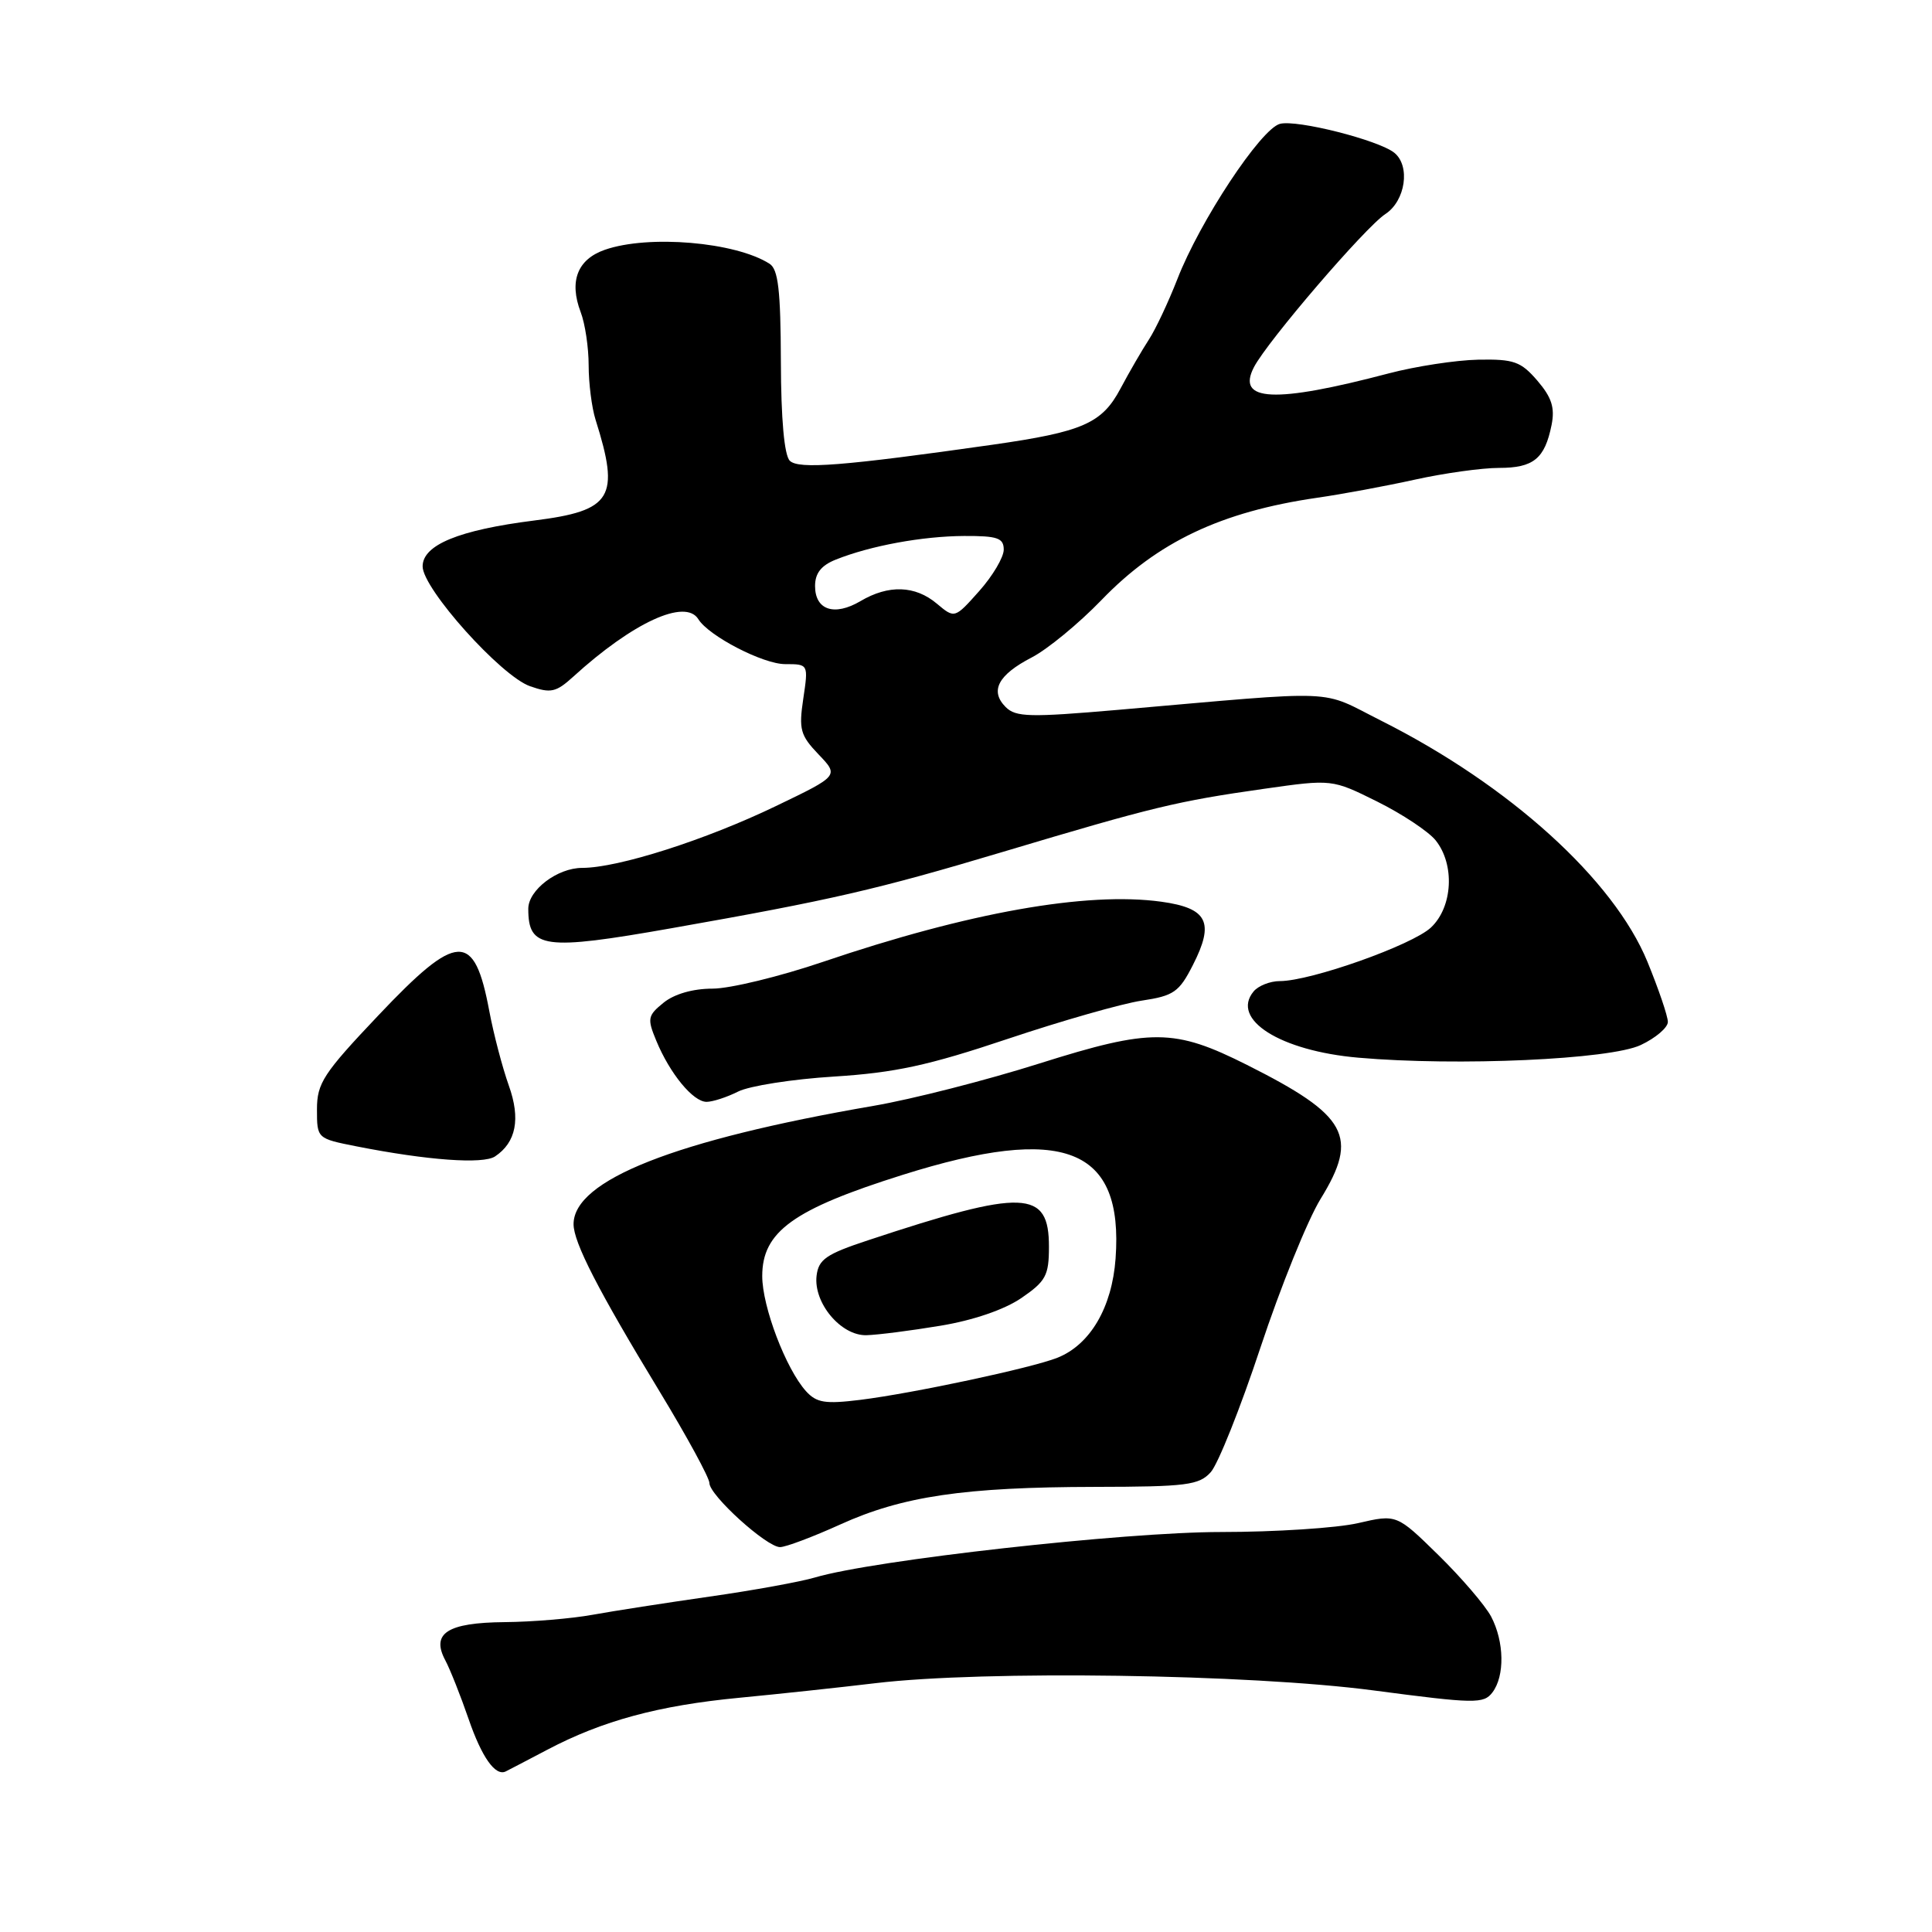 <?xml version="1.0" encoding="UTF-8" standalone="no"?>
<!DOCTYPE svg PUBLIC "-//W3C//DTD SVG 1.1//EN" "http://www.w3.org/Graphics/SVG/1.1/DTD/svg11.dtd" >
<svg xmlns="http://www.w3.org/2000/svg" xmlns:xlink="http://www.w3.org/1999/xlink" version="1.1" viewBox="0 0 256 256">
 <g >
 <path fill="currentColor"
d=" M 72.50 231.86 C 79.82 228.00 87.29 225.98 98.00 224.96 C 103.22 224.46 111.33 223.59 116.00 223.03 C 130.40 221.31 165.57 221.82 182.00 223.99 C 195.42 225.76 196.59 225.78 197.75 224.26 C 199.41 222.08 199.33 217.53 197.58 214.20 C 196.79 212.72 193.66 209.06 190.61 206.07 C 185.07 200.64 185.07 200.64 179.96 201.82 C 177.15 202.47 168.96 203.00 161.77 203.00 C 148.98 203.00 115.76 206.72 108.00 209.02 C 106.08 209.59 99.78 210.74 94.00 211.56 C 88.22 212.39 81.25 213.47 78.50 213.97 C 75.75 214.47 70.52 214.91 66.87 214.94 C 59.26 215.01 57.08 216.42 59.02 220.03 C 59.65 221.22 61.04 224.72 62.10 227.80 C 63.84 232.85 65.63 235.38 67.00 234.73 C 67.28 234.60 69.75 233.30 72.50 231.86 Z  M 111.34 202.00 C 119.61 198.25 127.77 197.05 145.10 197.02 C 157.24 197.00 158.88 196.79 160.43 195.07 C 161.39 194.01 164.36 186.58 167.02 178.55 C 169.68 170.53 173.26 161.67 174.98 158.87 C 180.10 150.56 178.59 147.82 165.24 141.11 C 155.59 136.26 152.56 136.24 137.75 140.91 C 130.74 143.13 120.84 145.66 115.75 146.53 C 89.46 151.06 76.00 156.37 76.00 162.21 C 76.00 164.63 79.26 170.98 87.40 184.38 C 91.03 190.36 94.00 195.82 94.00 196.51 C 94.00 198.13 101.58 205.00 103.36 205.00 C 104.11 205.00 107.70 203.65 111.34 202.00 Z  M 65.60 153.23 C 68.39 151.37 69.00 148.25 67.42 143.84 C 66.57 141.45 65.41 137.03 64.84 134.00 C 62.85 123.35 60.64 123.44 50.11 134.57 C 42.84 142.24 42.00 143.53 42.00 147.00 C 42.00 150.86 42.00 150.86 47.25 151.90 C 56.62 153.75 64.02 154.29 65.60 153.23 Z  M 97.80 144.64 C 99.28 143.89 105.00 142.99 110.51 142.65 C 118.59 142.14 123.03 141.18 133.52 137.66 C 140.68 135.26 148.67 132.98 151.28 132.59 C 155.53 131.95 156.24 131.46 158.06 127.88 C 160.96 122.20 160.02 120.33 153.87 119.48 C 143.98 118.12 128.32 120.91 109.05 127.45 C 103.31 129.40 96.72 131.00 94.41 131.00 C 91.82 131.00 89.35 131.71 87.93 132.86 C 85.82 134.57 85.74 134.96 86.96 137.90 C 88.76 142.26 91.84 146.00 93.62 146.00 C 94.43 146.00 96.31 145.39 97.80 144.64 Z  M 217.41 138.47 C 219.39 137.54 221.00 136.16 221.00 135.41 C 221.00 134.65 219.78 131.07 218.29 127.43 C 213.81 116.54 200.02 104.05 183.02 95.50 C 174.66 91.30 178.16 91.45 148.14 94.06 C 136.45 95.07 134.60 95.03 133.26 93.69 C 131.13 91.56 132.24 89.43 136.70 87.12 C 138.79 86.04 142.96 82.61 145.96 79.50 C 153.38 71.80 161.80 67.81 174.50 65.96 C 177.80 65.49 183.65 64.40 187.50 63.55 C 191.35 62.70 196.36 62.00 198.63 62.00 C 203.20 62.00 204.69 60.78 205.59 56.32 C 206.05 54.02 205.61 52.66 203.71 50.44 C 201.52 47.90 200.60 47.57 195.86 47.66 C 192.91 47.72 187.57 48.54 184.00 49.48 C 168.88 53.46 163.77 53.23 166.16 48.64 C 167.96 45.19 180.91 30.10 183.57 28.36 C 186.24 26.61 186.91 21.98 184.75 20.24 C 182.65 18.56 171.83 15.82 169.60 16.41 C 167.06 17.08 158.98 29.31 156.00 37.00 C 154.82 40.02 153.13 43.62 152.23 45.00 C 151.33 46.38 149.64 49.29 148.47 51.49 C 146.02 56.11 143.47 57.22 131.50 58.93 C 111.76 61.74 105.81 62.21 104.65 61.05 C 103.92 60.31 103.49 55.55 103.47 47.89 C 103.44 38.46 103.12 35.68 101.97 34.95 C 97.45 32.06 85.93 31.08 80.14 33.10 C 76.51 34.37 75.39 37.26 76.94 41.35 C 77.53 42.88 78.00 46.06 78.00 48.42 C 78.00 50.77 78.41 54.01 78.91 55.60 C 82.18 65.94 81.13 67.67 70.79 68.97 C 60.81 70.23 56.00 72.20 56.00 75.05 C 56.00 78.00 66.39 89.59 70.24 90.93 C 72.98 91.89 73.68 91.73 75.93 89.69 C 83.84 82.48 90.81 79.27 92.53 82.04 C 93.90 84.27 101.11 88.00 104.04 88.00 C 107.12 88.00 107.12 88.00 106.44 92.57 C 105.83 96.65 106.04 97.43 108.46 99.96 C 111.17 102.79 111.17 102.79 102.83 106.80 C 93.52 111.29 81.91 115.00 77.14 115.00 C 73.86 115.00 70.00 117.93 70.00 120.42 C 70.00 125.70 72.05 125.98 89.00 122.99 C 110.21 119.25 116.19 117.87 132.88 112.88 C 152.88 106.90 155.92 106.17 167.50 104.52 C 176.50 103.24 176.50 103.24 182.50 106.22 C 185.80 107.86 189.28 110.17 190.23 111.35 C 192.80 114.56 192.50 120.18 189.61 122.90 C 187.13 125.23 173.68 130.00 169.58 130.00 C 168.30 130.00 166.73 130.62 166.11 131.37 C 163.03 135.08 169.64 139.25 180.00 140.15 C 193.16 141.30 213.37 140.39 217.41 138.47 Z  M 106.80 184.34 C 104.14 181.39 101.00 173.15 101.00 169.09 C 101.00 163.20 105.10 160.24 119.59 155.68 C 141.00 148.94 148.89 152.04 147.82 166.76 C 147.35 173.24 144.46 178.18 140.11 179.91 C 136.72 181.26 121.04 184.61 113.98 185.49 C 109.34 186.06 108.20 185.88 106.80 184.34 Z  M 124.59 175.67 C 128.96 174.95 133.07 173.54 135.33 172.00 C 138.57 169.78 138.99 169.02 138.99 165.23 C 139.01 157.61 135.71 157.49 115.00 164.35 C 109.46 166.18 108.46 166.88 108.20 169.05 C 107.78 172.66 111.45 177.02 114.82 176.92 C 116.30 176.88 120.69 176.32 124.59 175.67 Z  M 124.14 79.99 C 121.27 77.57 117.74 77.45 114.02 79.65 C 110.56 81.69 108.00 80.84 108.00 77.65 C 108.00 75.96 108.81 74.92 110.75 74.15 C 115.35 72.31 122.22 71.05 127.75 71.02 C 132.18 71.00 133.00 71.29 133.00 72.83 C 133.00 73.84 131.54 76.31 129.75 78.32 C 126.50 81.97 126.50 81.97 124.14 79.99 Z "/>
</g>
</svg>